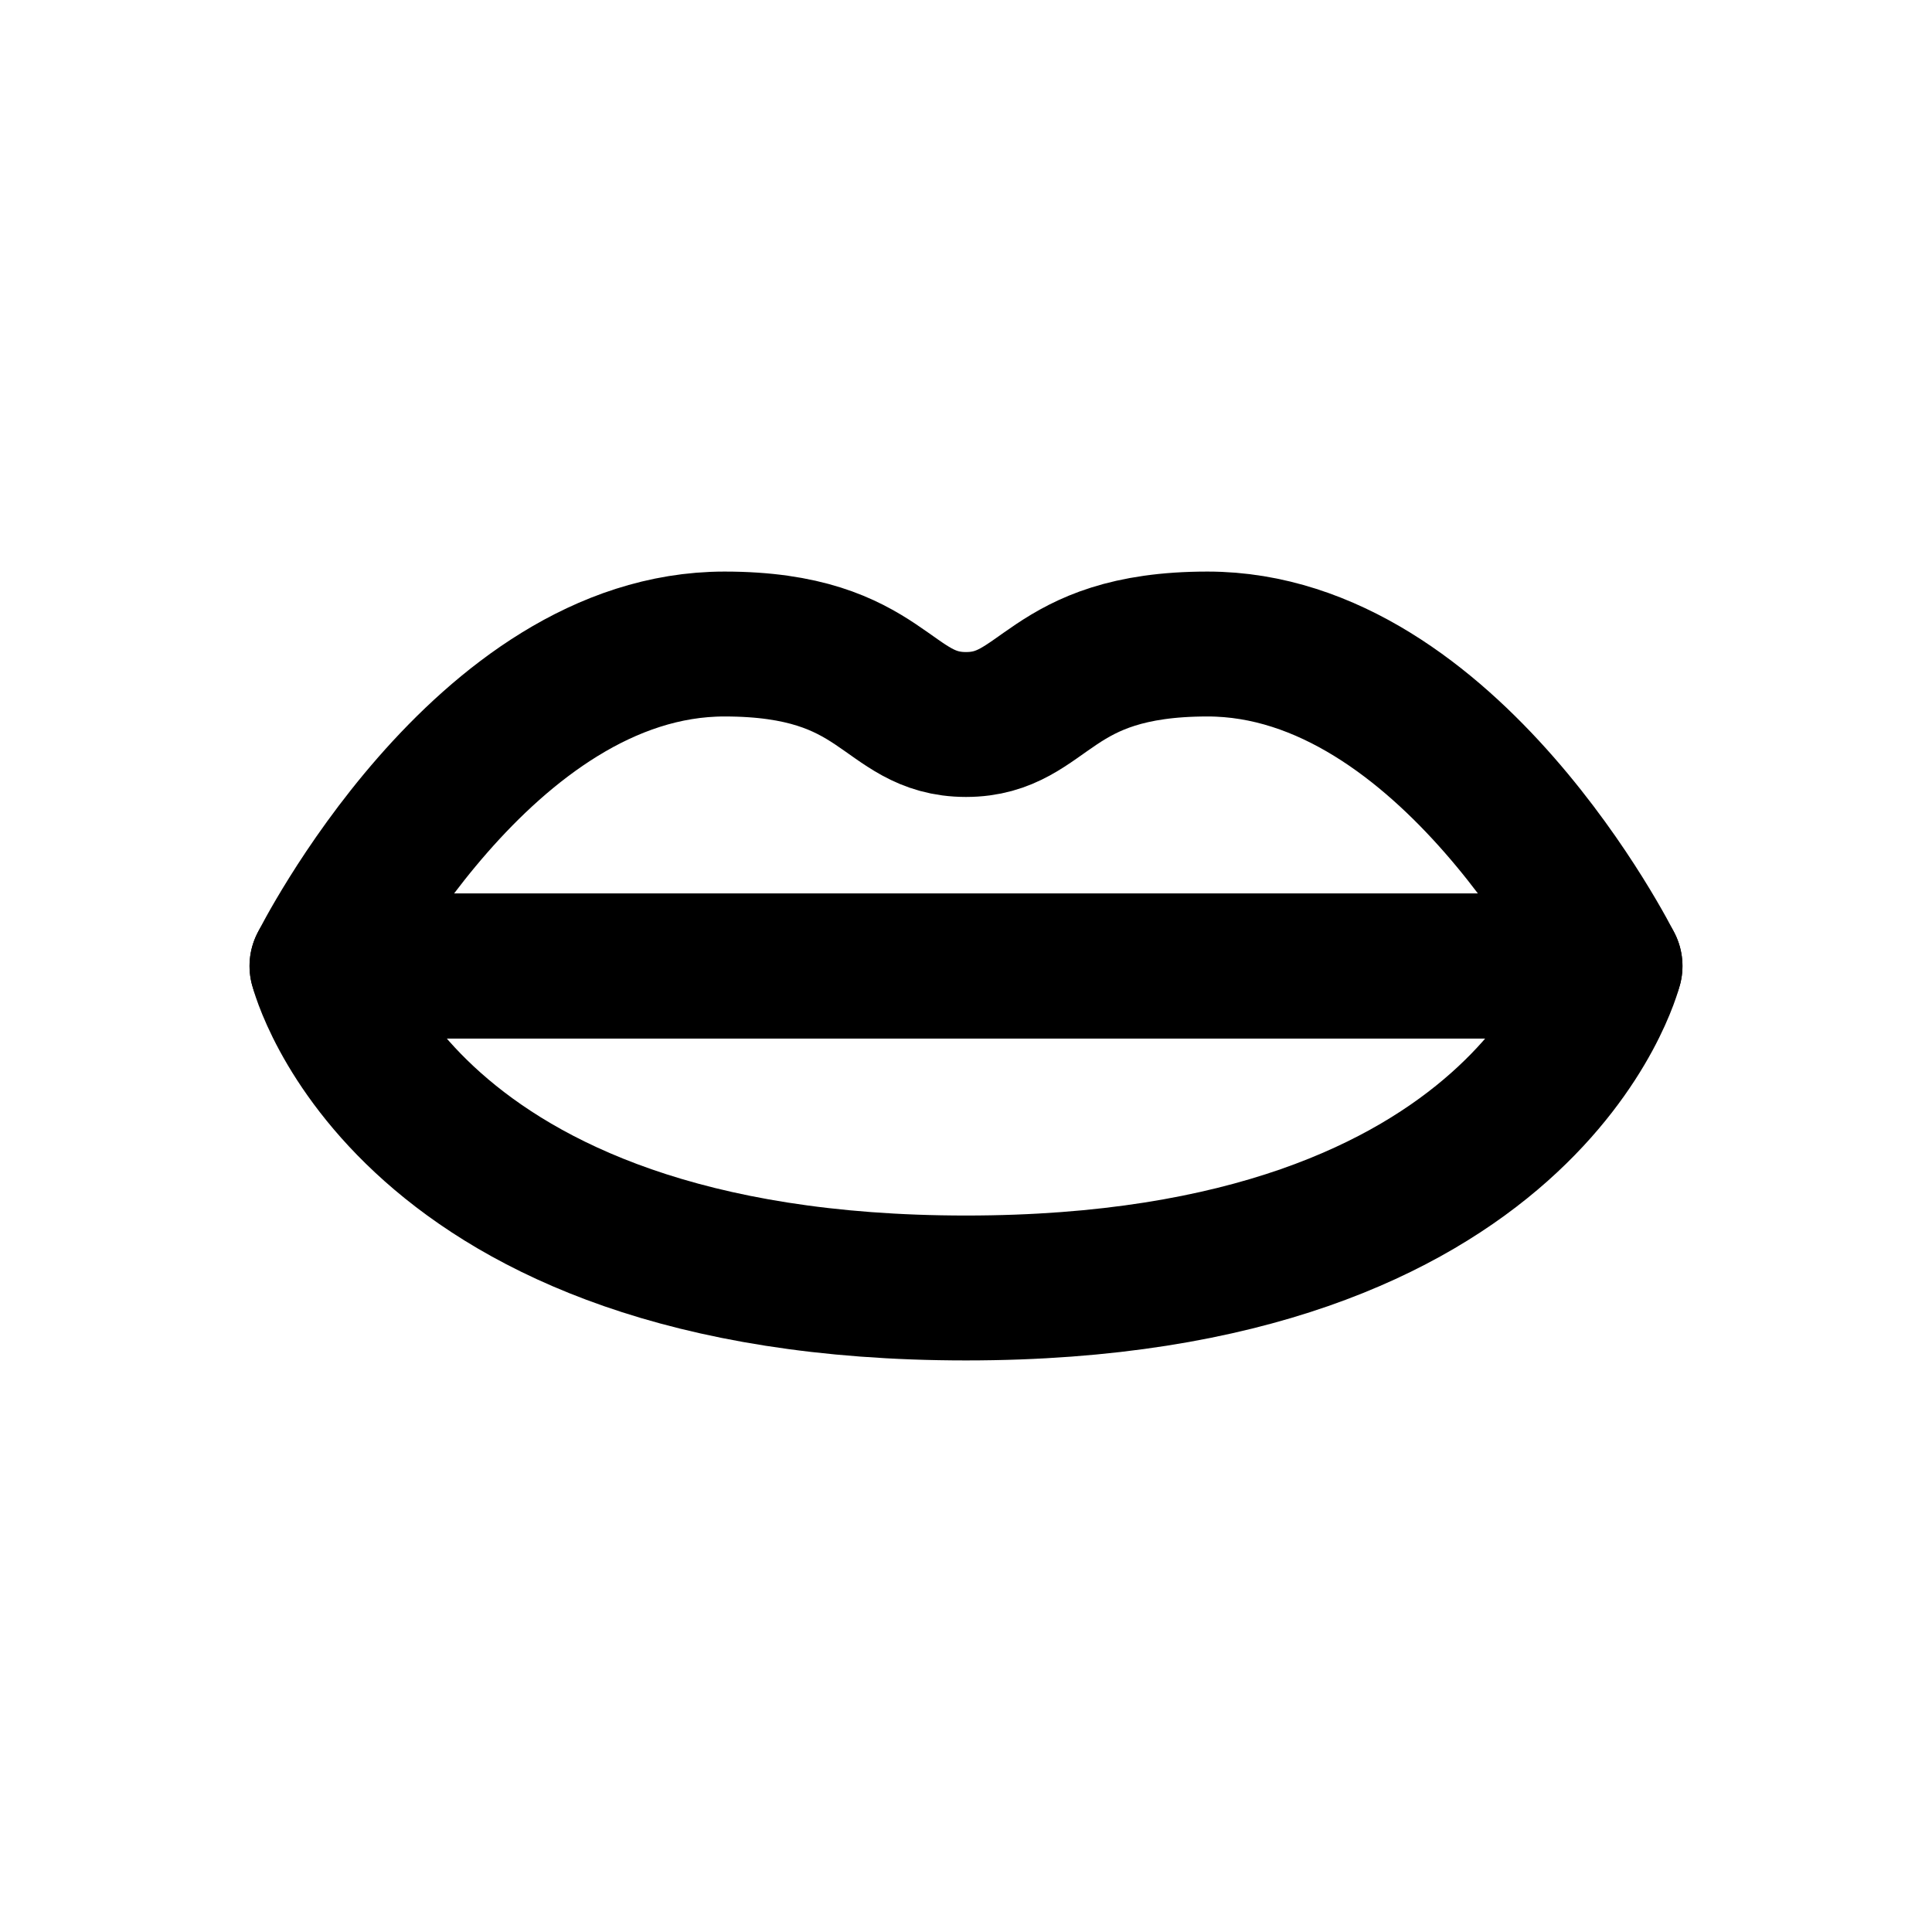 <?xml version="1.0" encoding="utf-8"?>
<!-- Generated by IcoMoon.io -->
<!DOCTYPE svg PUBLIC "-//W3C//DTD SVG 1.1//EN" "http://www.w3.org/Graphics/SVG/1.1/DTD/svg11.dtd">
<svg version="1.1" xmlns="http://www.w3.org/2000/svg" xmlns:xlink="http://www.w3.org/1999/xlink" width="32" height="32" viewBox="0 0 32 32">
<path fill="none" stroke-linejoin="round" stroke-linecap="round" stroke-miterlimit="10" stroke-width="2.4" stroke="#000" d="M16 16c8 0 10.667 0 10.667 0s-2.667-5.333-6.667-5.333c-2.667 0-2.667 1.333-4 1.333s-1.333-1.333-4-1.333c-4 0-6.667 5.333-6.667 5.333s2.667 0 10.667 0z"></path>
<path fill="none" stroke-linejoin="round" stroke-linecap="round" stroke-miterlimit="10" stroke-width="2.4" stroke="#000" d="M26.667 16c0 0-5.333 0-10.667 0s-10.667 0-10.667 0 1.333 5.333 10.667 5.333 10.667-5.333 10.667-5.333z"></path>
</svg>

